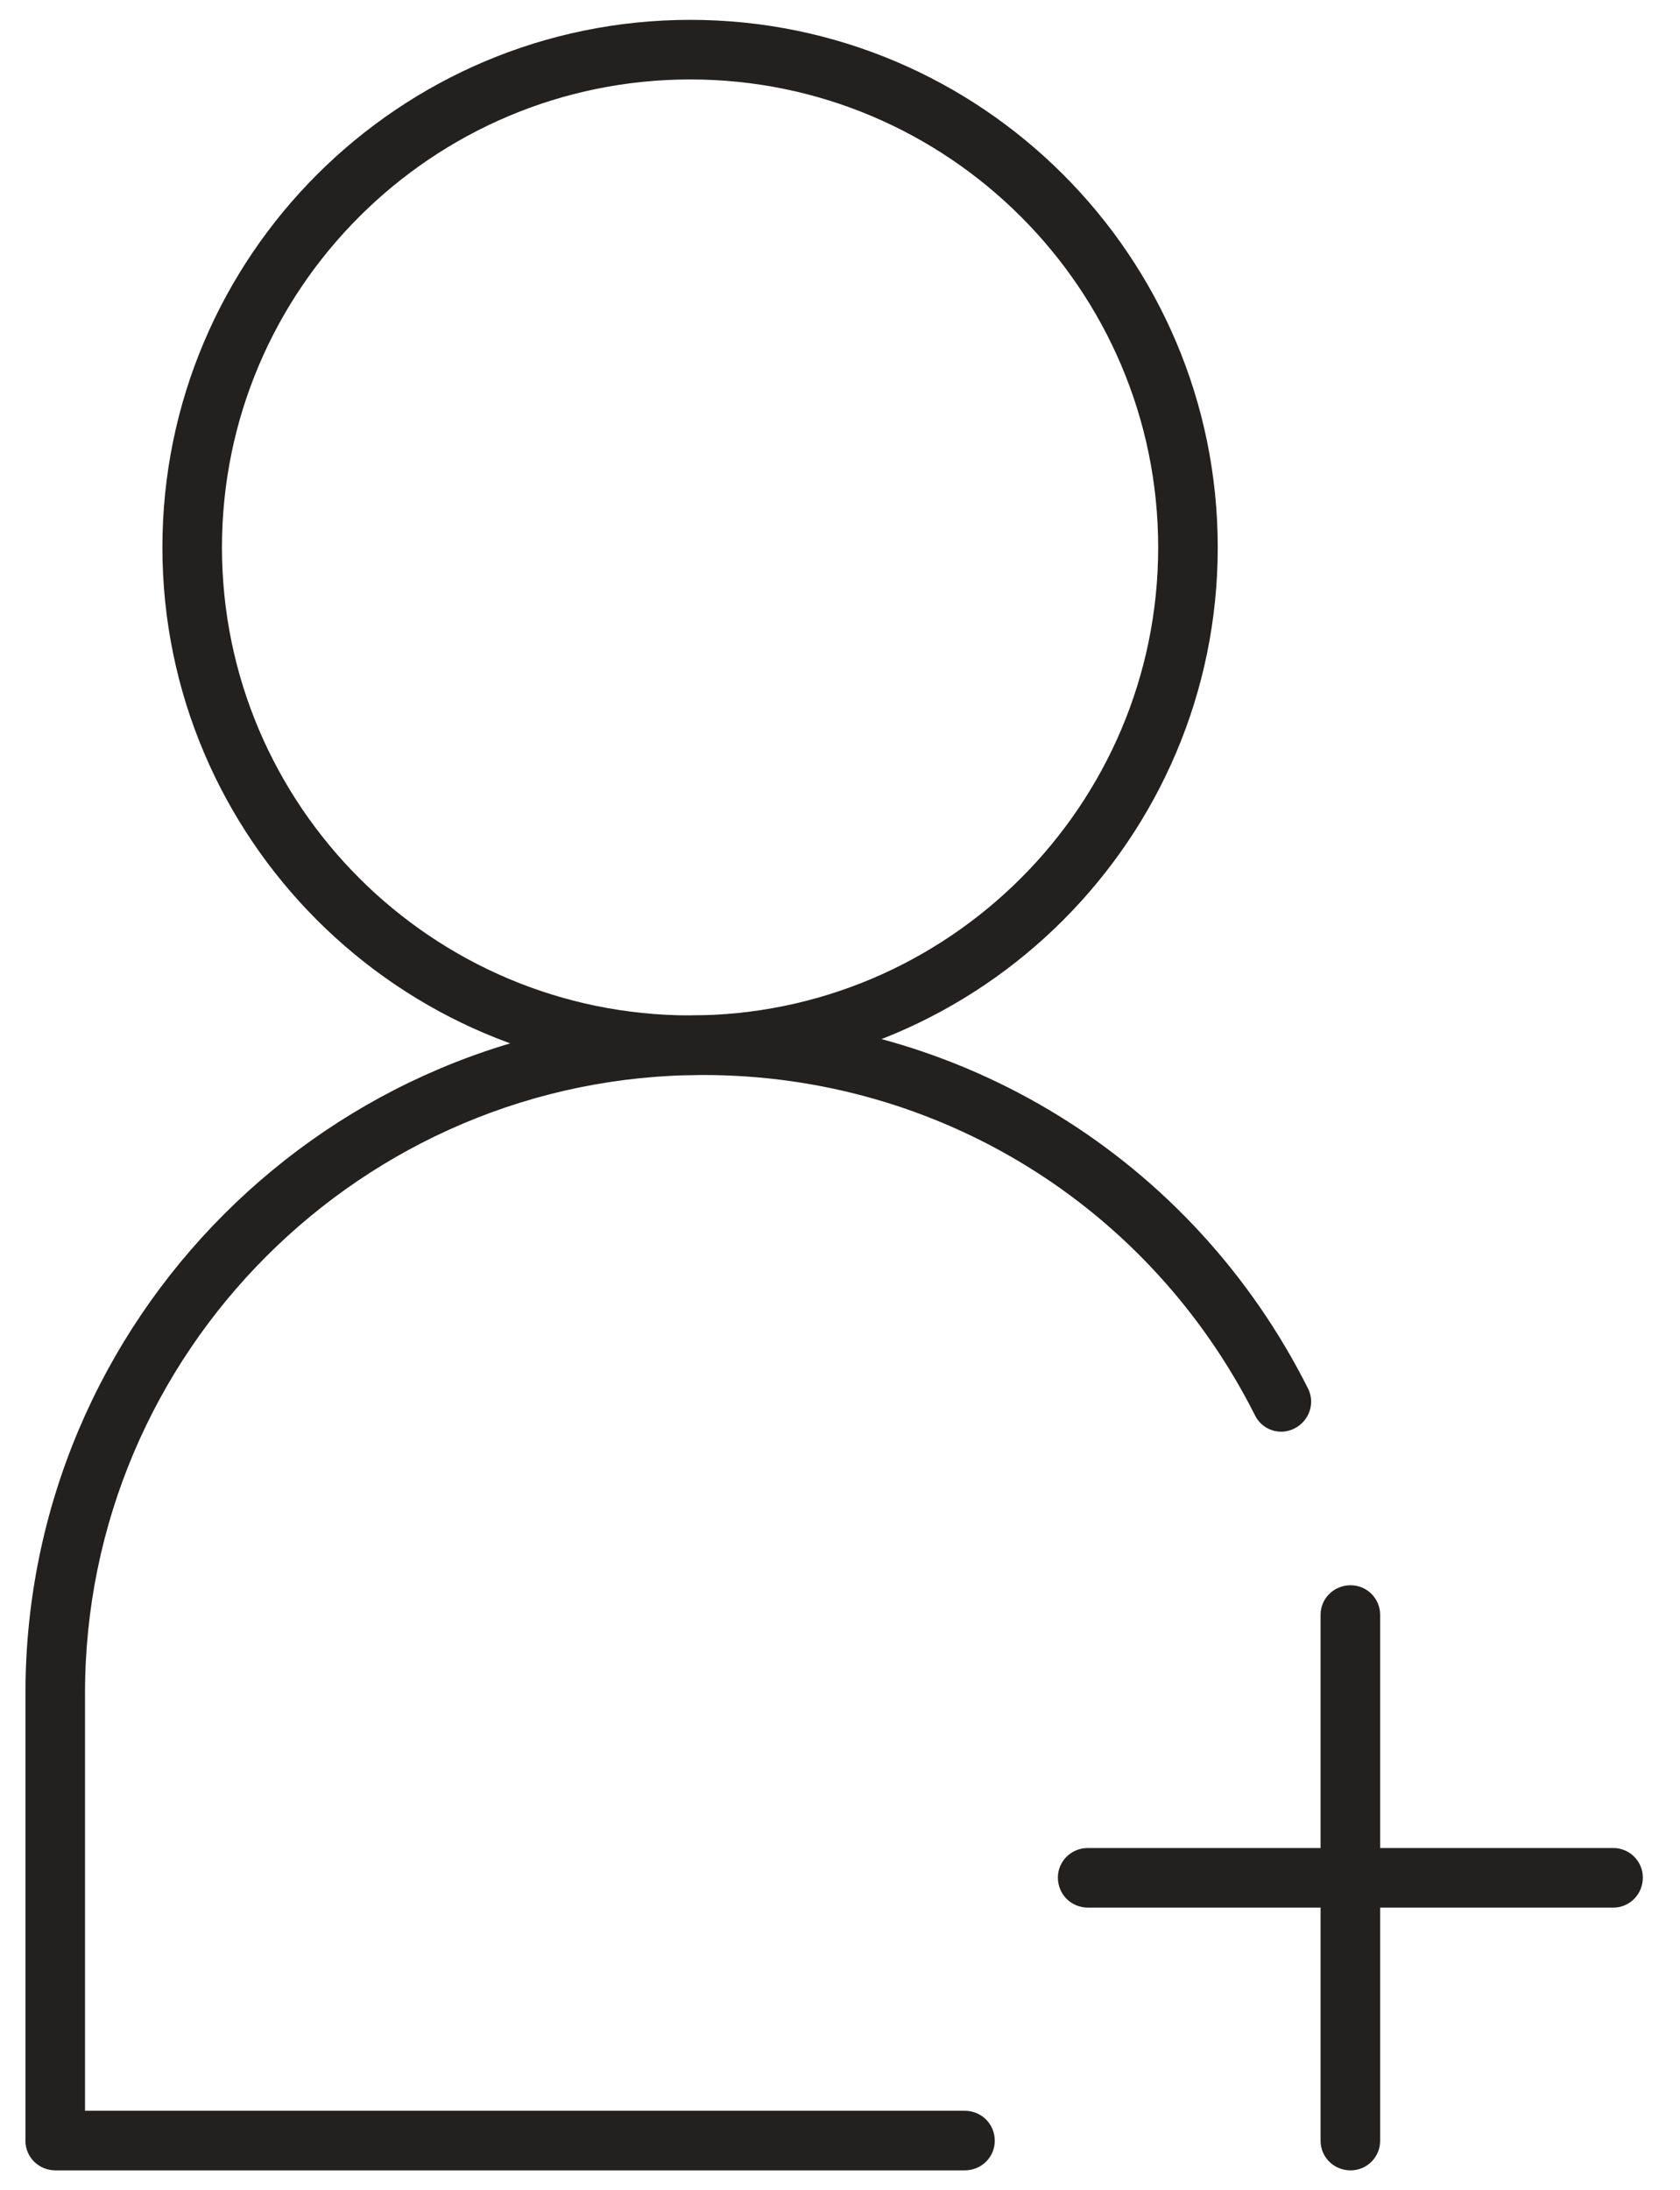 <svg version="1.2" baseProfile="tiny-ps" xmlns="http://www.w3.org/2000/svg" viewBox="0 0 33 43" width="33" height="43">
	<title>Layer 2</title>
	<style>
		tspan { white-space:pre }
		.shp0 { fill: #232020 } 
	</style>
	<g id="Layer 2">
		<g id="&lt;Group&gt;">
			<path id="&lt;Compound Path&gt;" fill-rule="evenodd" class="shp0" d="M13.56 21.11C7.84 21.11 3.19 16.46 3.19 10.75C3.19 5.03 7.84 0.39 13.56 0.39C19.27 0.39 23.92 5.03 23.92 10.75C23.92 16.46 19.27 21.11 13.56 21.11ZM13.56 1.56C8.49 1.56 4.36 5.68 4.36 10.75C4.36 15.82 8.49 19.94 13.56 19.94C18.62 19.94 22.75 15.82 22.75 10.75C22.75 5.68 18.62 1.56 13.56 1.56Z" />
			<path id="&lt;Path&gt;" class="shp0" d="M18.95 42.62L1.09 42.62C0.76 42.62 0.5 42.36 0.5 42.04L0.5 33.25C0.5 25.91 6.47 19.94 13.81 19.94C18.86 19.94 23.42 22.75 25.69 27.26C25.84 27.55 25.72 27.9 25.43 28.05C25.14 28.2 24.79 28.08 24.65 27.79C22.57 23.67 18.42 21.11 13.81 21.11C7.12 21.11 1.67 26.56 1.67 33.25L1.67 41.45L18.95 41.45C19.28 41.45 19.54 41.71 19.54 42.04C19.54 42.36 19.28 42.62 18.95 42.62Z" />
			<g id="&lt;Group&gt;">
				<path id="&lt;Path&gt;" class="shp0" d="M31.69 37.46L21.37 37.46C21.04 37.46 20.78 37.2 20.78 36.87C20.78 36.55 21.04 36.29 21.37 36.29L31.69 36.29C32.01 36.29 32.27 36.55 32.27 36.87C32.27 37.2 32.01 37.46 31.69 37.46Z" />
				<path id="&lt;Path&gt;" class="shp0" d="M26.53 42.62C26.2 42.62 25.94 42.36 25.94 42.04L25.94 31.71C25.94 31.39 26.2 31.13 26.53 31.13C26.85 31.13 27.11 31.39 27.11 31.71L27.11 42.04C27.11 42.36 26.85 42.62 26.53 42.62Z" />
			</g>
		</g>
	</g>
</svg>